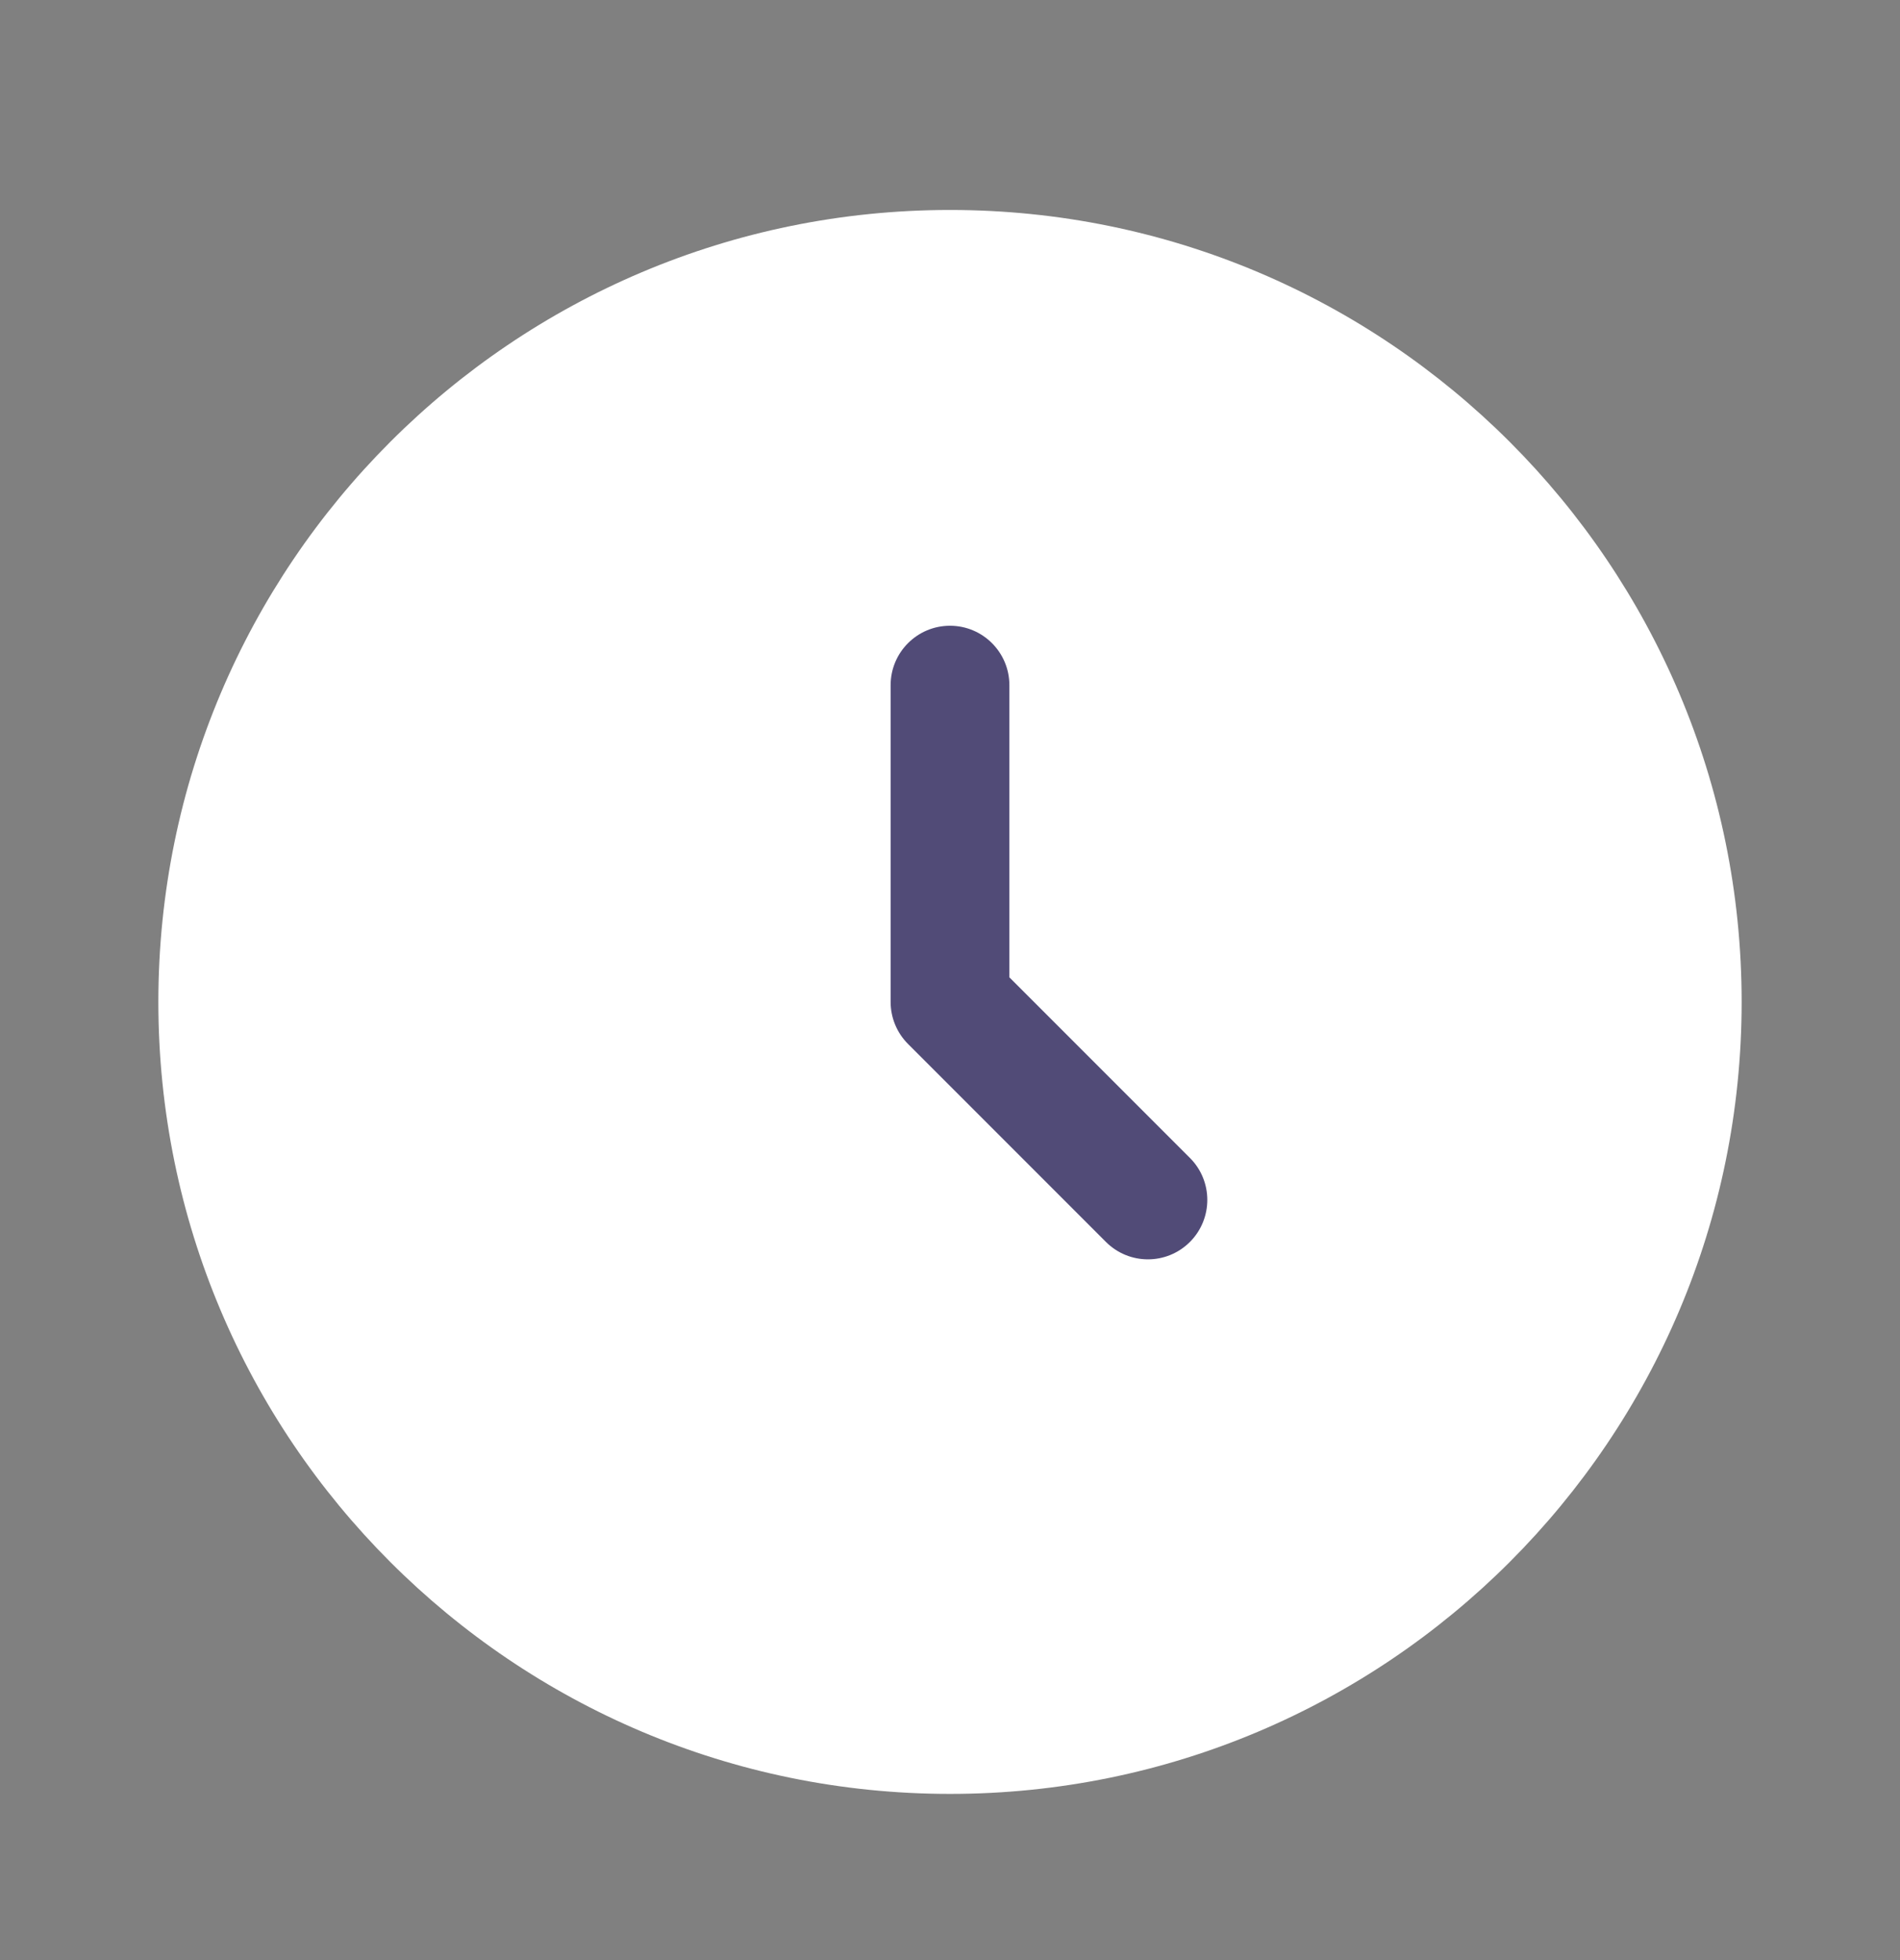 <svg width="32" height="33" viewBox="0 0 32 33" fill="none" xmlns="http://www.w3.org/2000/svg">
<rect x="0" y="0" width="32" height="33" fill="#808080" stroke="none"/>
<g id="Bold / Time / Clock Circle">
<g id="Vector">
<path d="M29.333 16.869C29.333 24.232 23.364 30.202 16 30.202C8.636 30.202 2.667 24.232 2.667 16.869C2.667 9.505 8.636 3.535 16 3.535C23.364 3.535 29.333 9.505 29.333 16.869Z" fill="white"/>
<path fill-rule="evenodd" clip-rule="evenodd" d="M16 10.535C16.552 10.535 17 10.983 17 11.535V16.454L20.041 19.495C20.431 19.885 20.431 20.518 20.041 20.909C19.65 21.3 19.017 21.3 18.626 20.909L15.293 17.576C15.105 17.388 15 17.134 15 16.869V11.535C15 10.983 15.448 10.535 16 10.535Z" fill="#514B77"/>
</g>
</g>
</svg>
